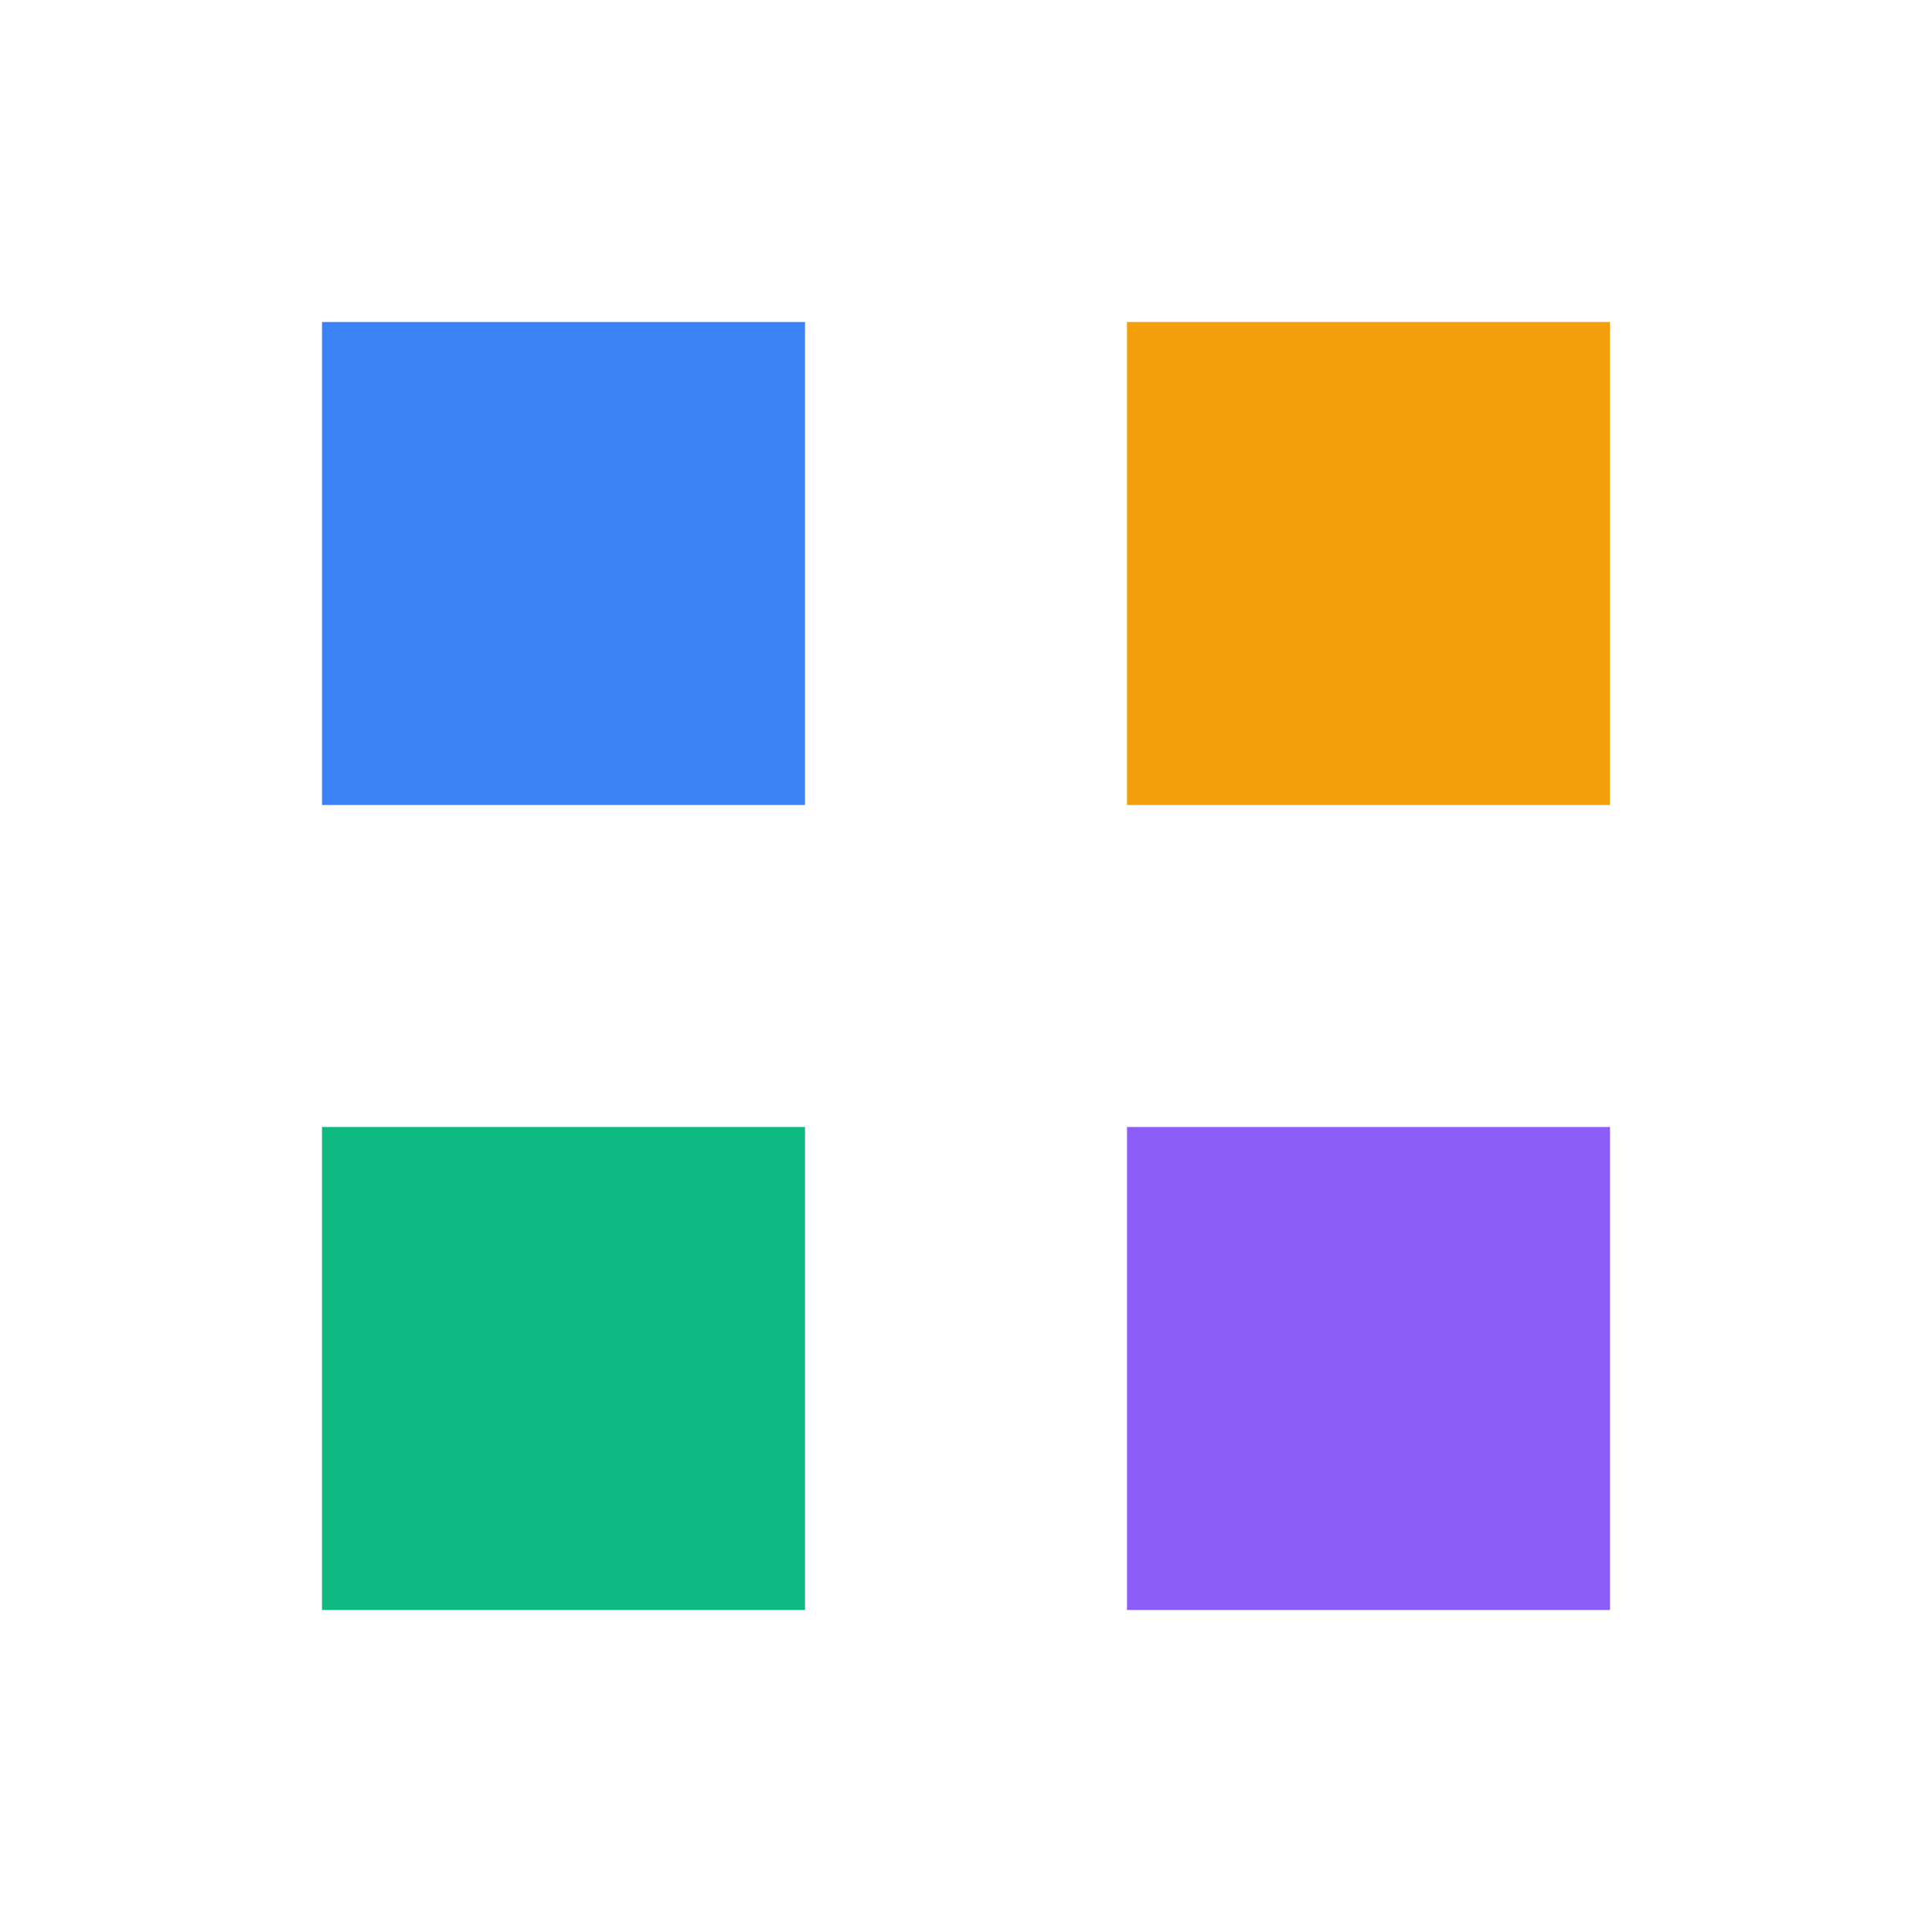 <svg
  xmlns="http://www.w3.org/2000/svg"
  viewBox="0 0 24 24"
  aria-hidden="true"
>
  <!-- Top-left square: A deep blue -->
  <path d="M4 4h6v6H4V4z" fill="#3B82F6" />
  <!-- Bottom-left square: A vibrant green -->
  <path d="M4 14h6v6H4v-6z" fill="#10B981" />
  <!-- Top-right square: A warm orange -->
  <path d="M14 4h6v6h-6V4z" fill="#F59E0B" />
  <!-- Bottom-right square: A rich purple -->
  <path d="M14 14h6v6h-6v-6z" fill="#8B5CF6" />
</svg>